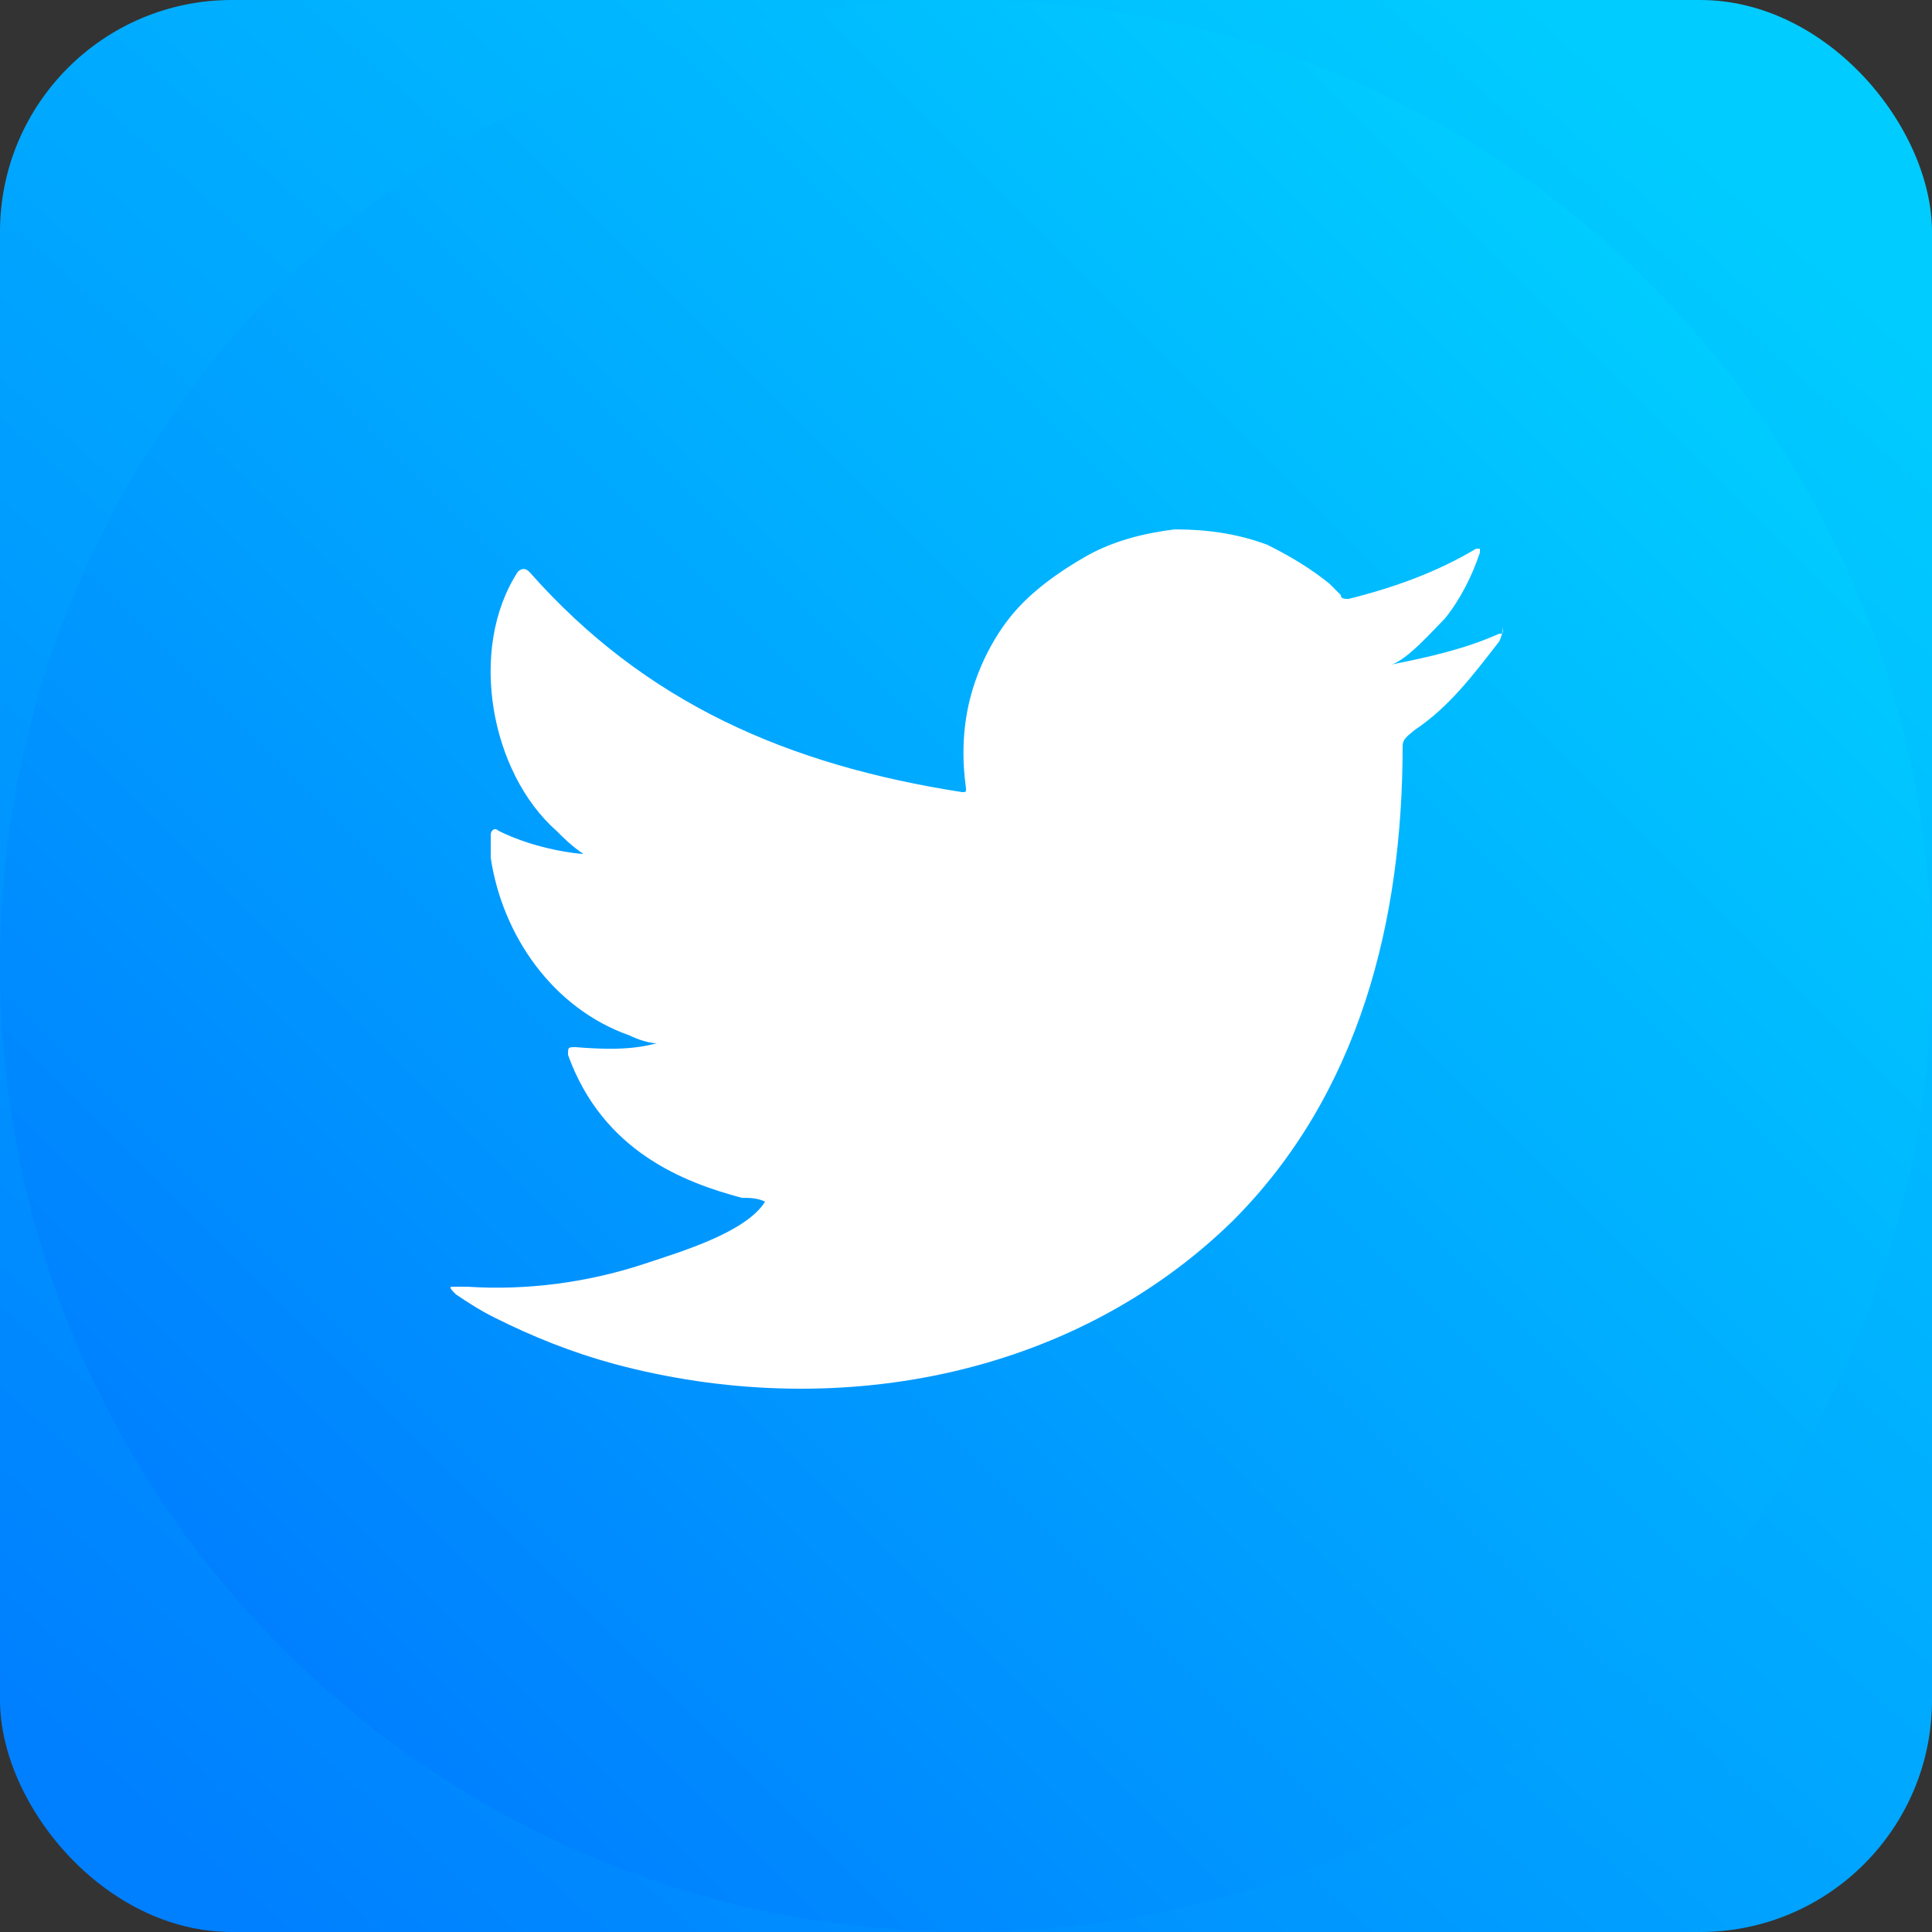 <svg width="50" height="50" viewBox="0 0 50 50" fill="none" xmlns="http://www.w3.org/2000/svg">
<rect x="0" y="0" width="50" height="50" fill="#333333" stroke="none"/>
<rect width="50" height="50" rx="6" fill="url(#paint0_linear)"/>
<path d="M25 50C38.807 50 50 38.807 50 25C50 11.193 38.807 0 25 0C11.193 0 0 11.193 0 25C0 38.807 11.193 50 25 50Z" fill="url(#paint1_linear)"/>
<path d="M38.8 16.4C37.9 16.8 37 17 36 17.2C36.4 17.1 37.1 16.3 37.4 16C37.8 15.5 38.1 14.9 38.3 14.3V14.2C38.2 14.2 38.2 14.2 38.2 14.2C37.2 14.8 36.1 15.2 34.9 15.5C34.8 15.5 34.7 15.5 34.7 15.4C34.6 15.3 34.5 15.2 34.4 15.1C33.9 14.7 33.4 14.4 32.8 14.1C32 13.8 31.2 13.7 30.4 13.7C29.6 13.8 28.8 14 28.1 14.4C27.4 14.8 26.7 15.3 26.2 15.9C25.7 16.5 25.3 17.3 25.1 18.1C24.9 18.9 24.9 19.7 25 20.4C25 20.5 25 20.5 24.9 20.5C20.4 19.8 16.7 18.2 13.7 14.8C13.6 14.7 13.5 14.7 13.4 14.8C12.1 16.8 12.7 20 14.4 21.5C14.6 21.7 14.8 21.9 15.1 22.1C15 22.1 13.9 22 12.9 21.5C12.8 21.4 12.7 21.5 12.7 21.6C12.7 21.8 12.7 22 12.7 22.2C13 24.2 14.3 26.1 16.3 26.8C16.5 26.9 16.8 27 17 27C16.6 27.1 16.1 27.2 14.9 27.1C14.7 27.1 14.7 27.1 14.7 27.3C15.6 29.8 17.7 30.6 19.2 31C19.4 31 19.6 31 19.8 31.1C19.3 31.9 17.6 32.4 16.7 32.7C15.2 33.2 13.6 33.4 12.1 33.3C11.9 33.3 11.8 33.3 11.7 33.3C11.6 33.3 11.7 33.4 11.8 33.5C12.1 33.7 12.4 33.9 12.8 34.1C13.8 34.6 14.8 35 15.9 35.3C21.5 36.8 27.7 35.7 31.9 31.6C35.2 28.3 36.3 23.8 36.3 19.3C36.3 19.1 36.5 19 36.6 18.9C37.5 18.3 38.1 17.5 38.8 16.6C38.9 16.4 38.9 16.2 38.9 16.2C38.9 16.4 38.9 16.4 38.8 16.4Z" fill="white"/>
<defs>
<linearGradient id="paint0_linear" x1="7" y1="50" x2="46.5" y2="6" gradientUnits="userSpaceOnUse">
<stop stop-color="#0080FF"/>
<stop offset="1" stop-color="#00CCFF"/>
</linearGradient>
<linearGradient id="paint1_linear" x1="42.678" y1="7.322" x2="7.322" y2="42.678" gradientUnits="userSpaceOnUse">
<stop stop-color="#00CCFF"/>
<stop offset="1" stop-color="#0080FF"/>
</linearGradient>
</defs>
</svg>
